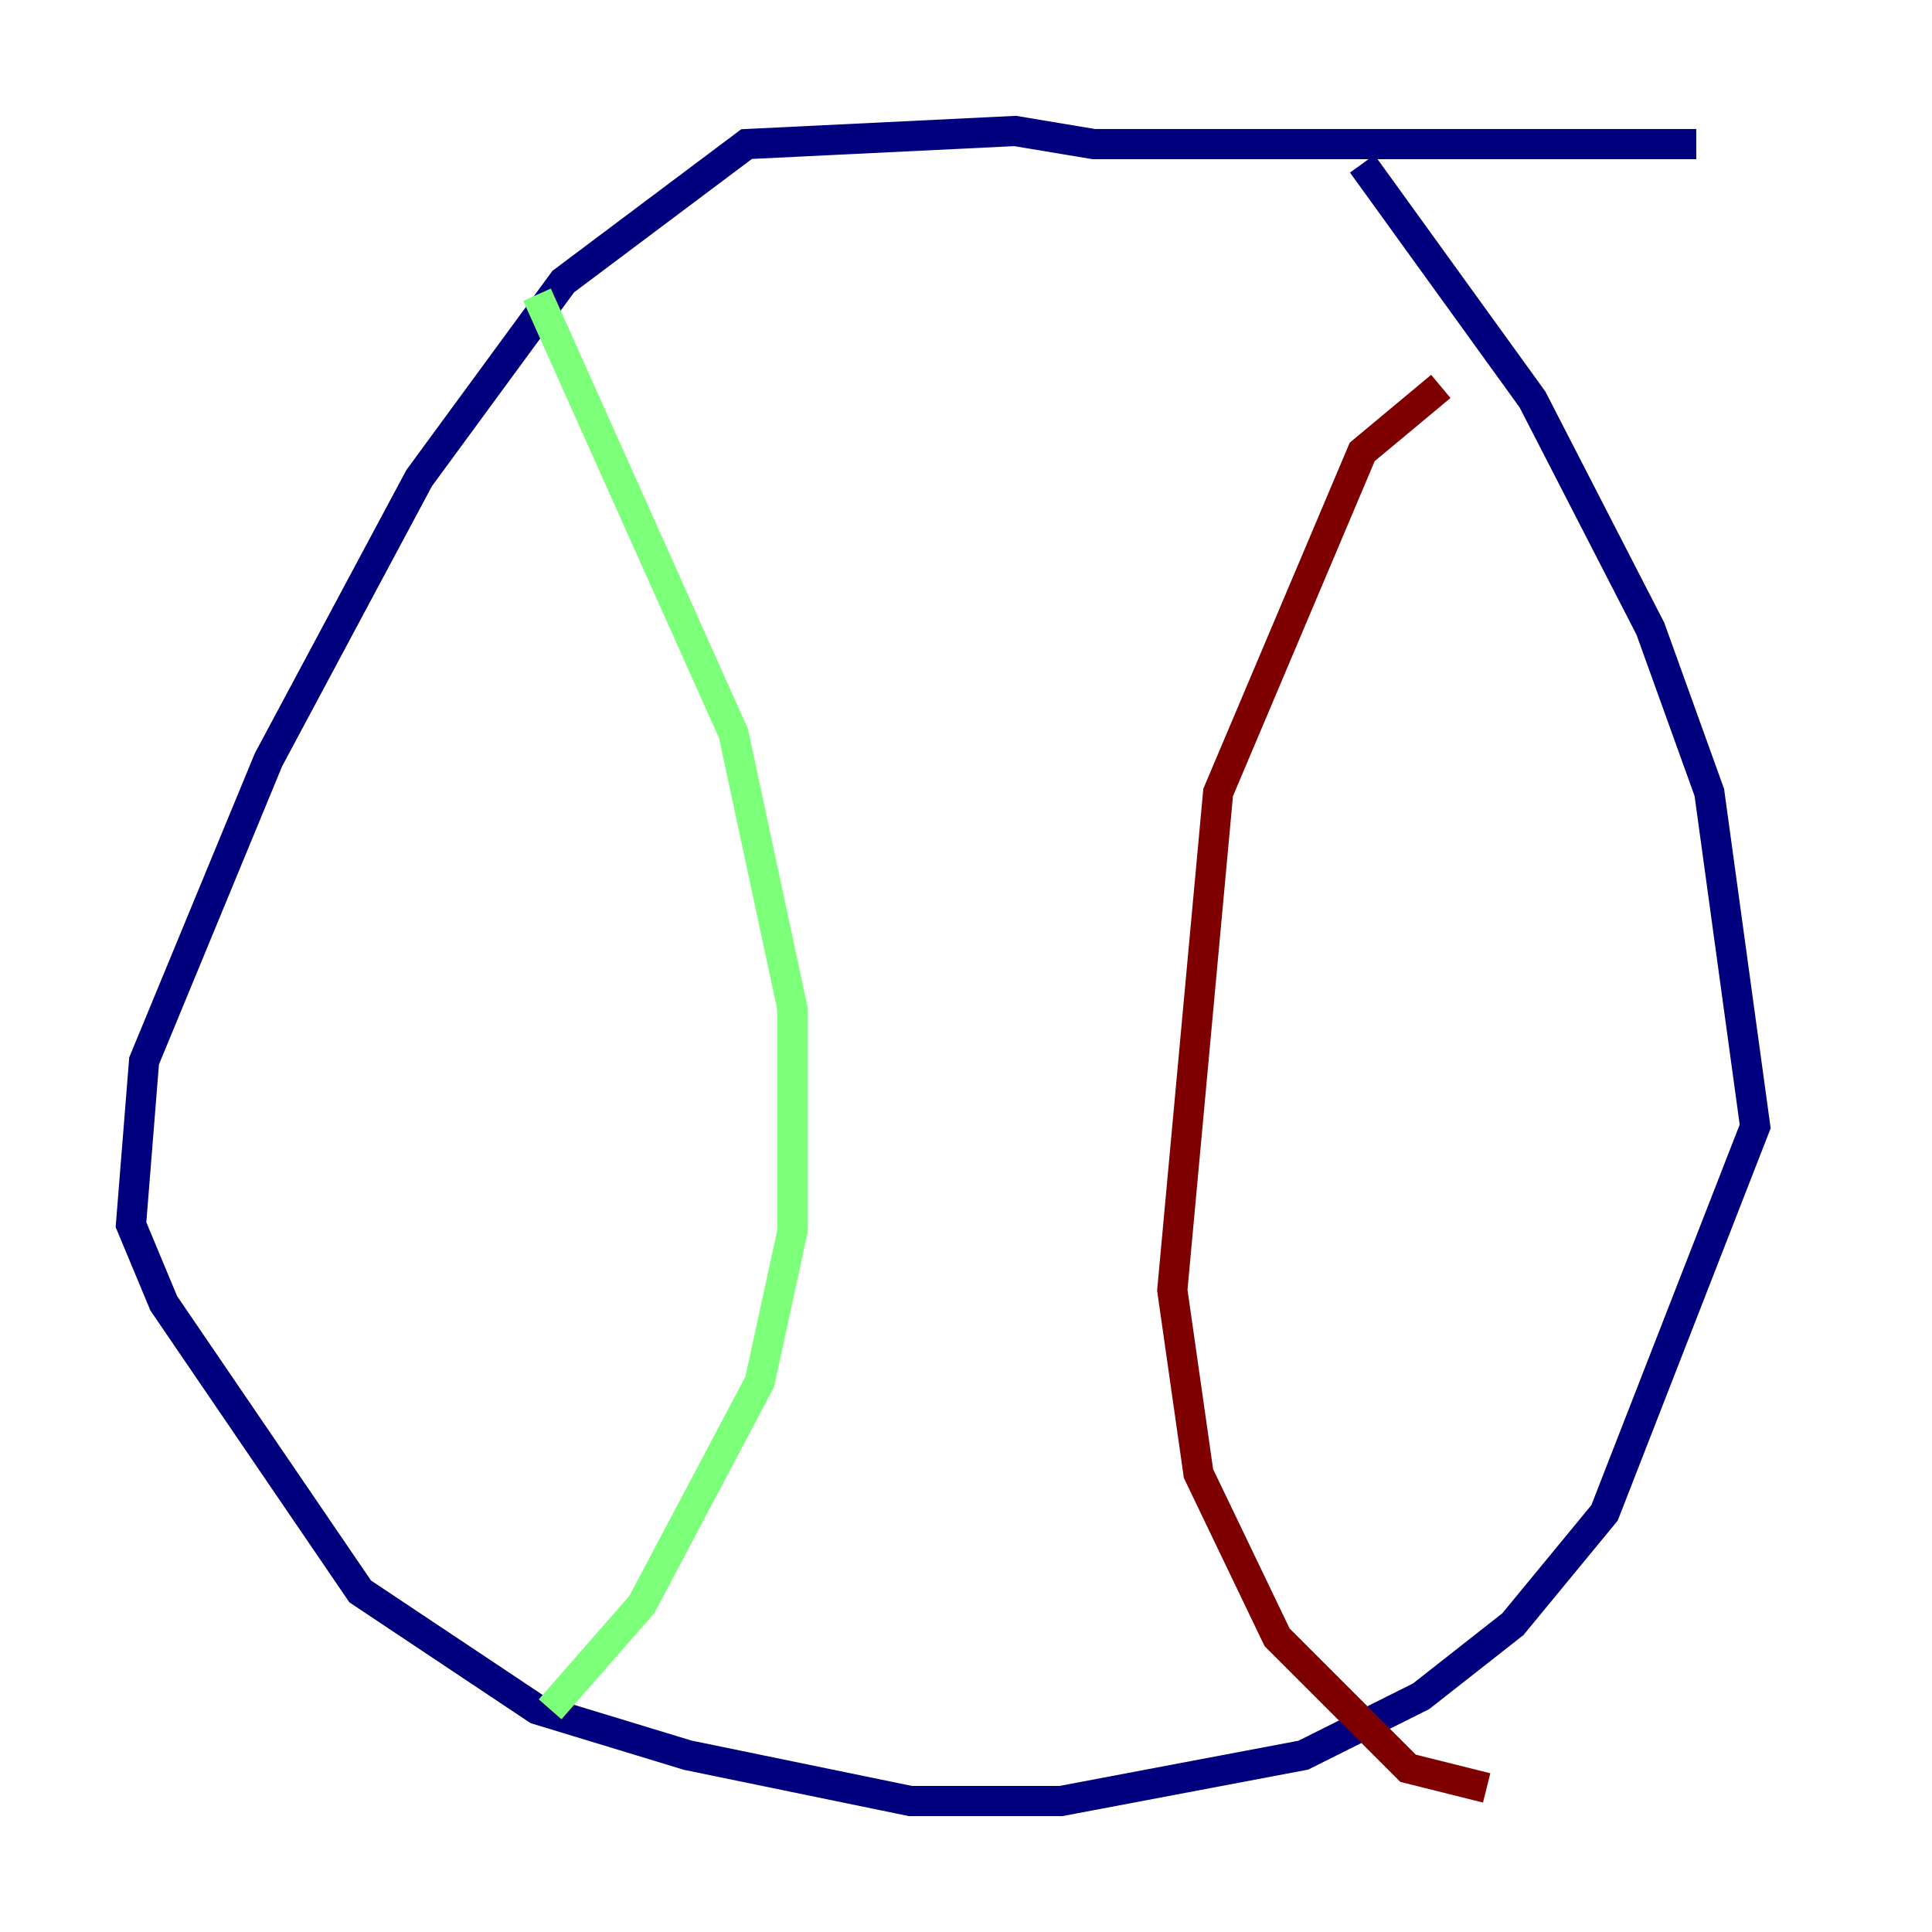 <?xml version="1.0" encoding="utf-8" ?>
<svg baseProfile="tiny" height="128" version="1.2" viewBox="0,0,128,128" width="128" xmlns="http://www.w3.org/2000/svg" xmlns:ev="http://www.w3.org/2001/xml-events" xmlns:xlink="http://www.w3.org/1999/xlink"><defs /><polyline fill="none" points="112.38,9.546 72.461,9.546 67.254,8.678 49.464,9.546 37.315,18.658 27.77,31.675 17.79,50.332 9.546,70.291 8.678,81.139 10.848,86.346 23.864,105.437 35.58,113.248 45.559,116.285 60.312,119.322 70.291,119.322 86.346,116.285 94.156,112.38 100.231,107.607 106.305,100.231 116.285,74.63 113.248,52.502 109.342,41.654 101.532,26.468 90.251,10.848" stroke="#00007f" stroke-width="2" /><polyline fill="none" points="35.58,19.525 48.597,48.597 52.502,66.82 52.502,81.573 50.332,91.552 42.522,106.305 36.447,113.248" stroke="#7cff79" stroke-width="2" /><polyline fill="none" points="95.458,25.6 90.251,29.939 80.705,52.502 77.668,85.478 79.403,97.627 84.61,108.475 93.288,117.153 98.495,118.454" stroke="#7f0000" stroke-width="2" /></svg>